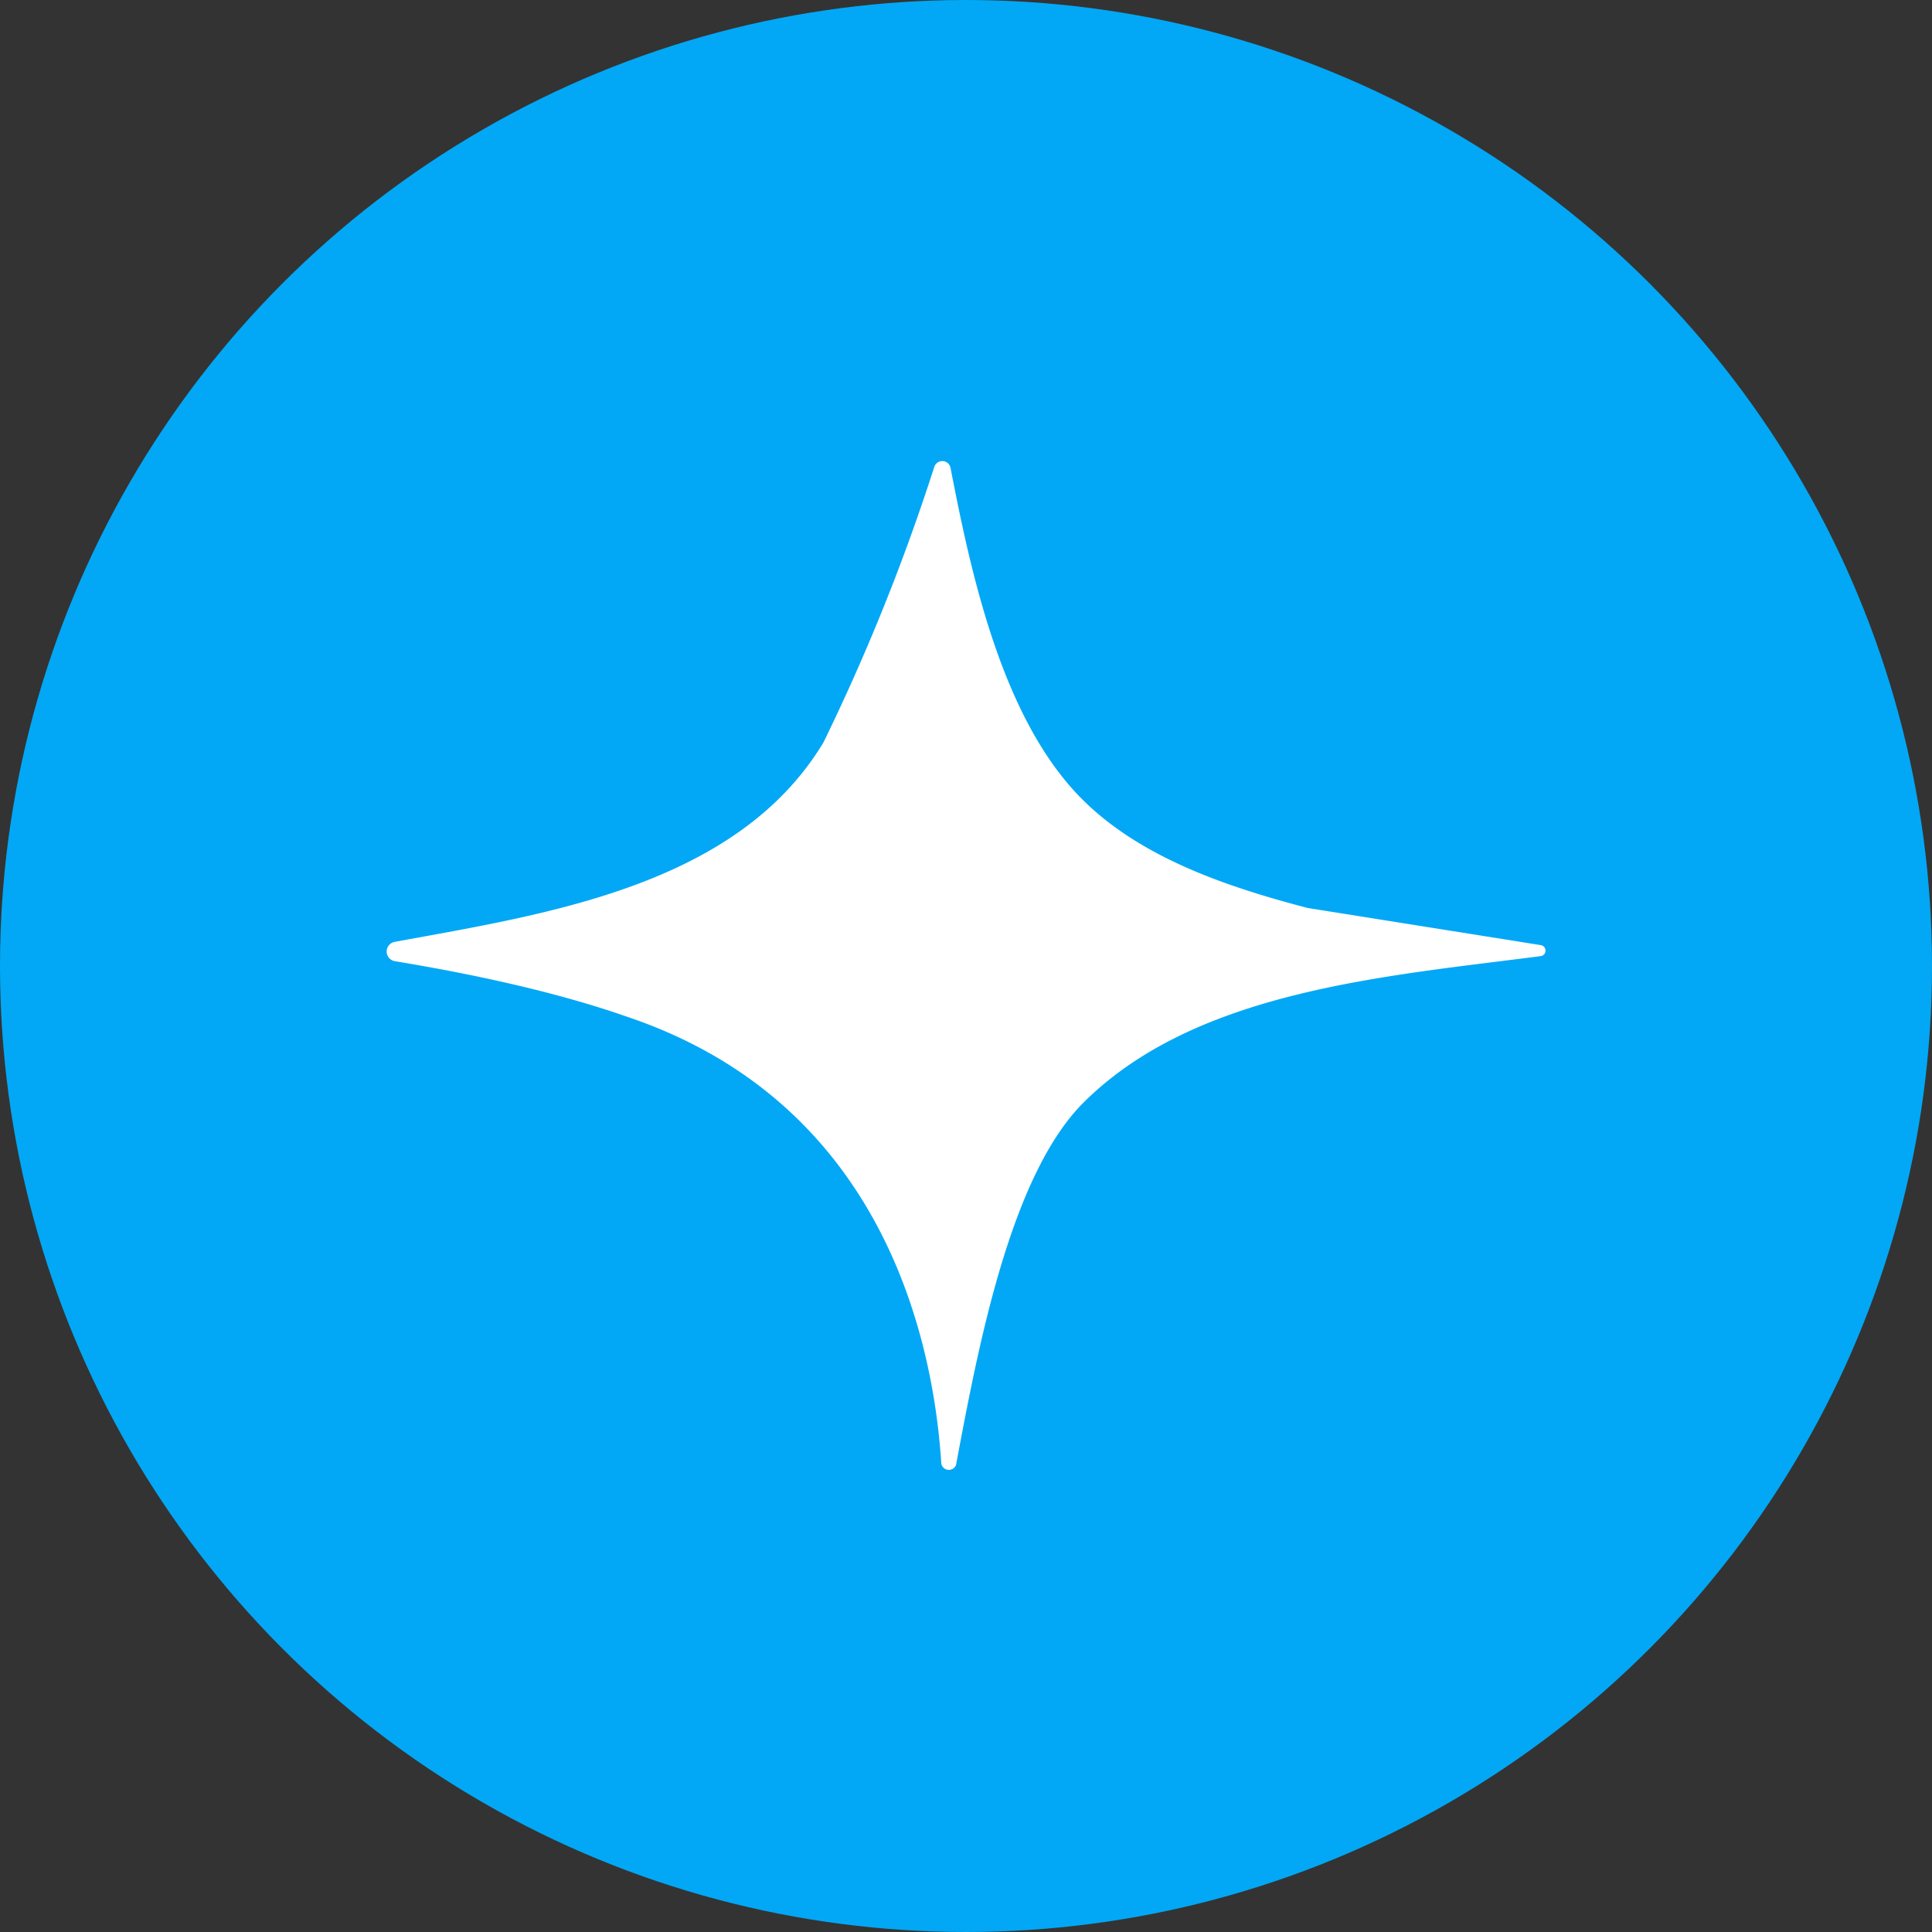 <svg xmlns="http://www.w3.org/2000/svg" xmlns:xlink="http://www.w3.org/1999/xlink" viewBox="0 0 250 250"><rect x="0" y="0" width="250" height="250" fill="#333333" stroke="none"/><defs><style>.a{fill:none;}.b{fill:#02a8f5;}.c{fill:#fff;}.d{clip-path:url(#a);}.e{opacity:0.25;}</style><clipPath id="a"><rect class="a" y="-2367.04" width="1242" height="2208"/></clipPath></defs><circle class="b" cx="125" cy="125" r="125"/><path class="c" d="M121.81,189.44a1,1,0,0,0,1.9.13c2.84-15.16,7-37.37,16.45-46.85,14.55-14.55,39.06-16.38,59.23-19a.72.72,0,0,0,0-1.42l-30.19-4.81c-10.29-2.7-21.53-6.43-29.18-14.08C129.87,93.24,125.8,75.1,123,60.54a1.09,1.09,0,0,0-2.1-.14,268.36,268.36,0,0,1-14.35,35.68c-11.24,18.62-36,22.21-55.44,25.79a1.27,1.27,0,0,0,0,2.51c9.81,1.62,20.78,3.93,30.19,7.24C114.43,142.86,120.79,173.59,121.81,189.44Z"/><g class="d"><g class="e"><path class="c" d="M393.3,124.29l1.85-13.93-3.81-18.43-14.13-7.59L357,90.56l7.33-14.12-1-12.52,13.35.3-.46-12.8-18.53,1.2L333,47.76l-15-3.11L306,46.91l-.17,9.68L290.7,64.2l-14.24,3.92-9.34,9.23-1.5,9L257,94.71l-6.95-4.19-2.44-9.59,8.56-1.88,6.86-12.8-3-2.24,6-6.24,8.24-3.43,9.1-8.7,7.82-7.87-10-1.47,9.28-3.73,10.49.66,16,2.56,17.45,5.12,15.91,6.22,15.15-7.61,7.82-.81,9.31-3L395.68,24l8.19-5,3.3,4.59,14.5,3.13,10.95-8L444.51,7.63,458.8-2l3.34,5.63,18.17,3.26L481.46,17l7.58,7,4.2,7.69-5,7.24-10.1,2.72-.42,9.95-17.54-.41-15,3.16L455.59,67.9,452.89,73l.83,8.34,5.82,1.88-.64,11.27L445.8,108l-16.59,4-14.13,14.37L401,127.93l-7.72-3.64Z"/></g></g></svg>